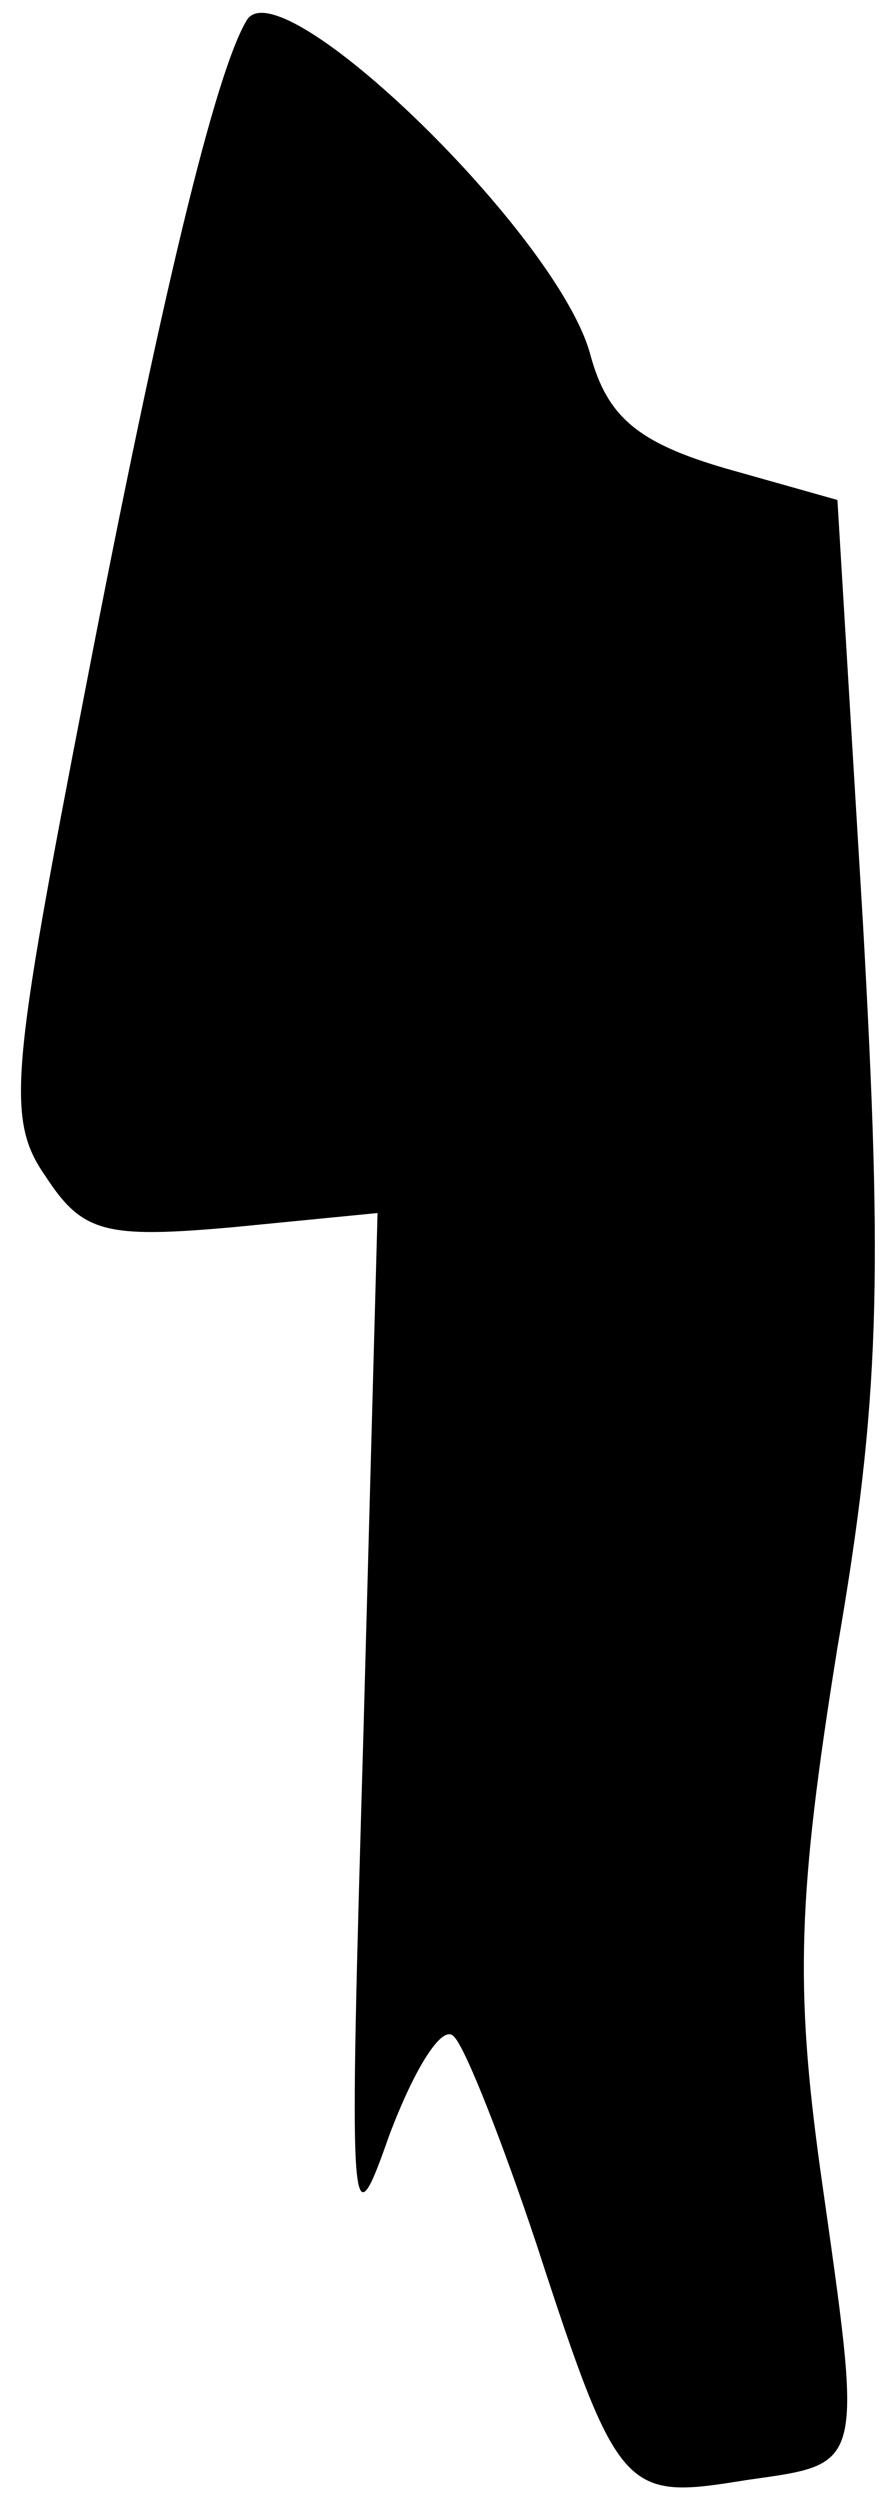 <?xml version="1.0" standalone="no"?>
<!DOCTYPE svg PUBLIC "-//W3C//DTD SVG 20010904//EN"
 "http://www.w3.org/TR/2001/REC-SVG-20010904/DTD/svg10.dtd">
<svg version="1.0" xmlns="http://www.w3.org/2000/svg"
 width="31pt" height="88pt" viewBox="0 0 31 88"
 preserveAspectRatio="xMidYMid meet">
<g transform="translate(0,88) scale(0.1,-0.1)"
fill="#000000" stroke="none">
<path fill="#000000" stroke="none" d="M87 873 c-11 -18 -30 -96 -57 -236 -26
-134 -28 -151 -14 -171 13 -20 21 -22 66 -18 l51 5 -5 -184 c-5 -172 -5 -181
9 -141 9 24 19 40 23 35 4 -4 17 -37 29 -73 29 -89 31 -90 74 -83 42 6 41 3
26 109 -9 65 -8 97 6 184 15 87 16 130 9 255 l-9 149 -39 11 c-31 9 -42 18
-48 40 -11 42 -109 137 -121 118z"/>
</g>
</svg>
